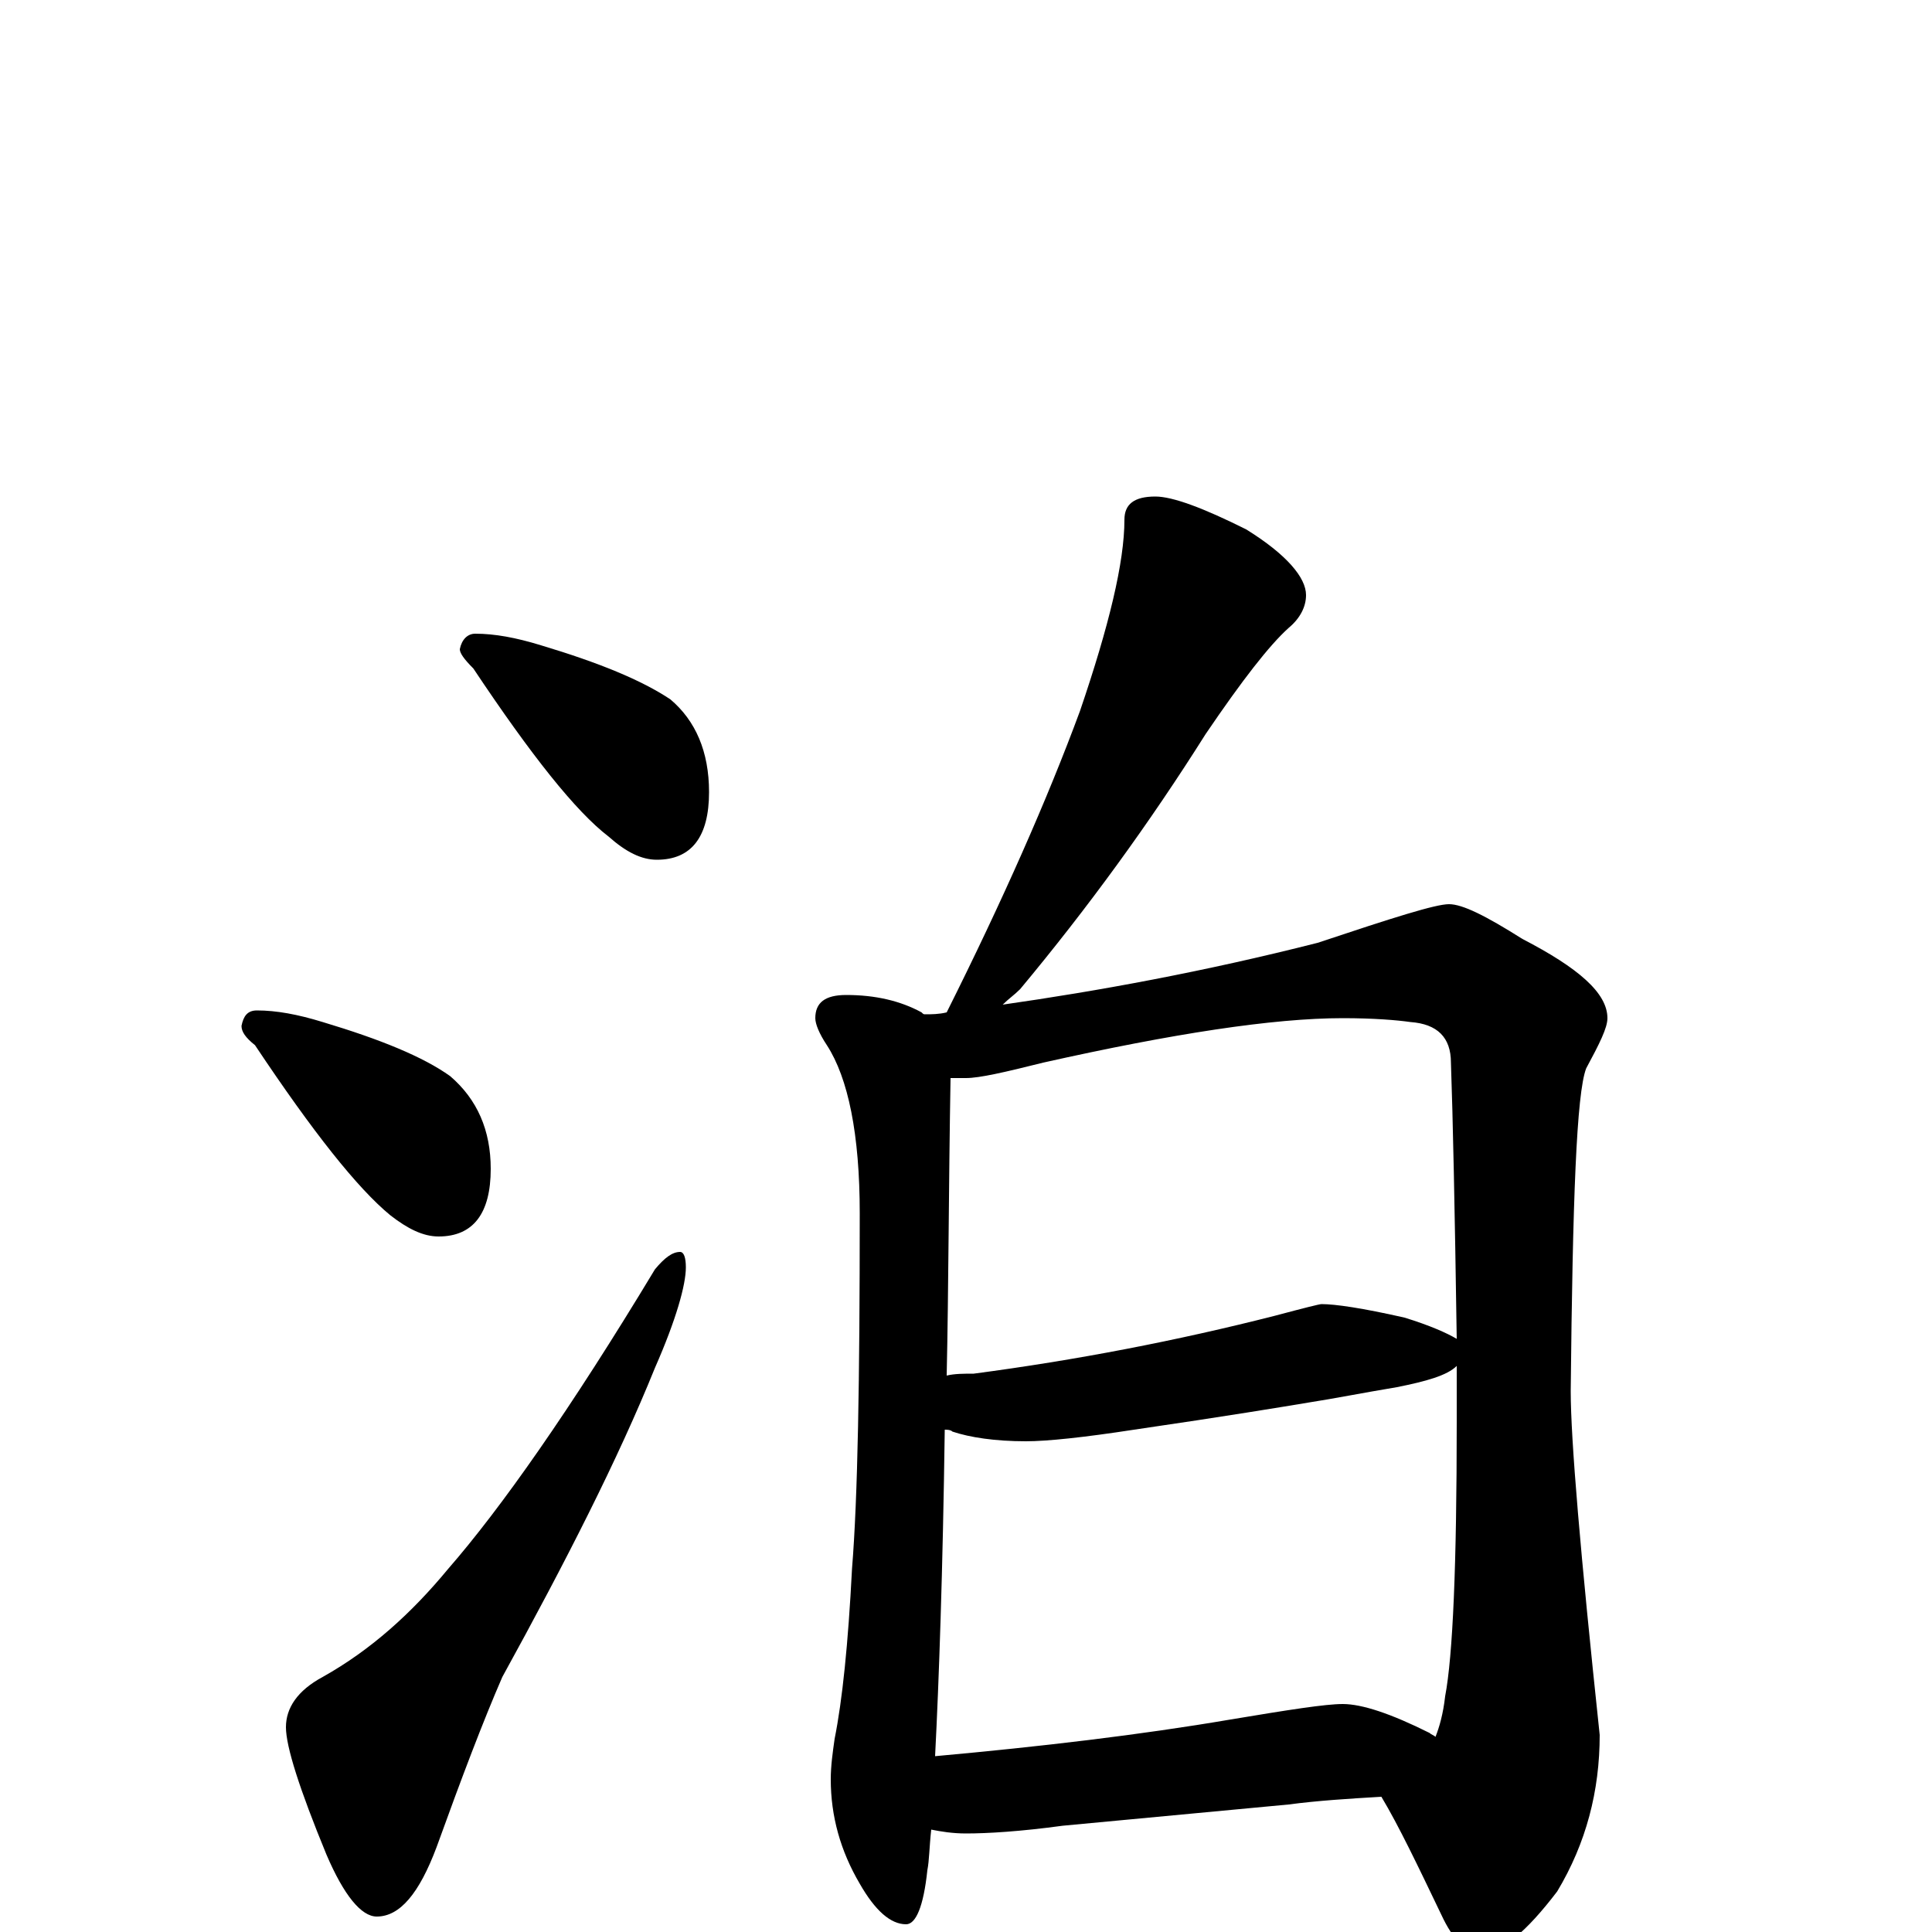 <?xml version="1.0" encoding="utf-8" ?>
<!DOCTYPE svg PUBLIC "-//W3C//DTD SVG 1.1//EN" "http://www.w3.org/Graphics/SVG/1.1/DTD/svg11.dtd">
<svg version="1.1" id="Layer_1" xmlns="http://www.w3.org/2000/svg" xmlns:xlink="http://www.w3.org/1999/xlink" x="0px" y="145px" width="1000px" height="1000px" viewBox="0 0 1000 1000" enable-background="new 0 0 1000 1000" xml:space="preserve">
<g id="Layer_1">
<path id="glyph" transform="matrix(1 0 0 -1 0 1000)" d="M246,672C256,672 267,670 280,666C310,657 332,648 347,638C360,627 367,611 367,590C367,567 358,555 340,555C332,555 324,559 315,567C298,580 275,609 245,654C240,659 238,662 238,664C239,669 242,672 246,672M133,477C143,477 154,475 167,471C197,462 219,453 233,443C247,431 254,415 254,395C254,372 245,360 227,360C219,360 211,364 202,371C185,385 162,414 132,459C127,463 125,466 125,469C126,474 128,477 133,477M352,352C354,352 355,349 355,344C355,335 350,317 339,292C320,245 293,192 260,132C250,109 239,80 226,44C217,20 207,8 195,8C187,8 178,19 169,40C155,74 148,96 148,106C148,116 154,125 167,132C192,146 213,165 232,188C259,219 295,270 339,343C344,349 348,352 352,352M598,743C607,743 623,737 645,726C666,713 676,701 676,692C676,686 673,680 667,675C657,666 643,648 624,620C595,574 563,530 528,488C525,485 522,483 519,480C568,487 623,497 682,512C721,525 743,532 750,532C757,532 769,526 788,514C817,499 832,486 832,473C832,468 828,460 821,447C816,434 814,379 813,280C813,255 818,196 828,102C828,73 821,46 806,21C790,0 777,-11 766,-11C759,-11 752,-4 746,9C734,34 724,55 715,70C698,69 682,68 667,66l-117,-11C528,52 511,51 500,51C493,51 487,52 482,53C481,44 481,37 480,32C478,13 474,4 469,4C461,4 453,11 445,25C435,42 430,60 430,79C430,86 431,93 432,100C436,120 439,149 441,188C444,225 445,286 445,372C445,413 439,442 428,459C424,465 422,470 422,473C422,481 427,485 438,485C453,485 466,482 477,476C478,475 478,475 479,475C482,475 486,475 490,476C519,534 542,586 559,632C574,676 582,709 582,731C582,739 587,743 598,743M484,91C539,96 590,102 637,110C667,115 686,118 695,118C705,118 720,113 740,103C741,102 742,102 743,101C745,106 747,113 748,122C752,143 754,190 754,264C754,274 754,284 754,293C749,288 738,285 723,282C705,279 690,276 677,274C665,272 635,267 587,260C561,256 542,254 531,254C515,254 502,256 493,259C492,260 490,260 489,260C488,187 486,130 484,91M490,288C494,289 499,289 504,289C557,296 609,306 660,319C675,323 683,325 684,325C691,325 705,323 727,318C740,314 749,310 754,307C753,374 752,422 751,450C751,463 744,470 730,471C723,472 711,473 695,473C659,473 607,465 540,450C520,445 507,442 500,442C497,442 495,442 492,442C491,385 491,333 490,288z"/>
</g>
</svg>
